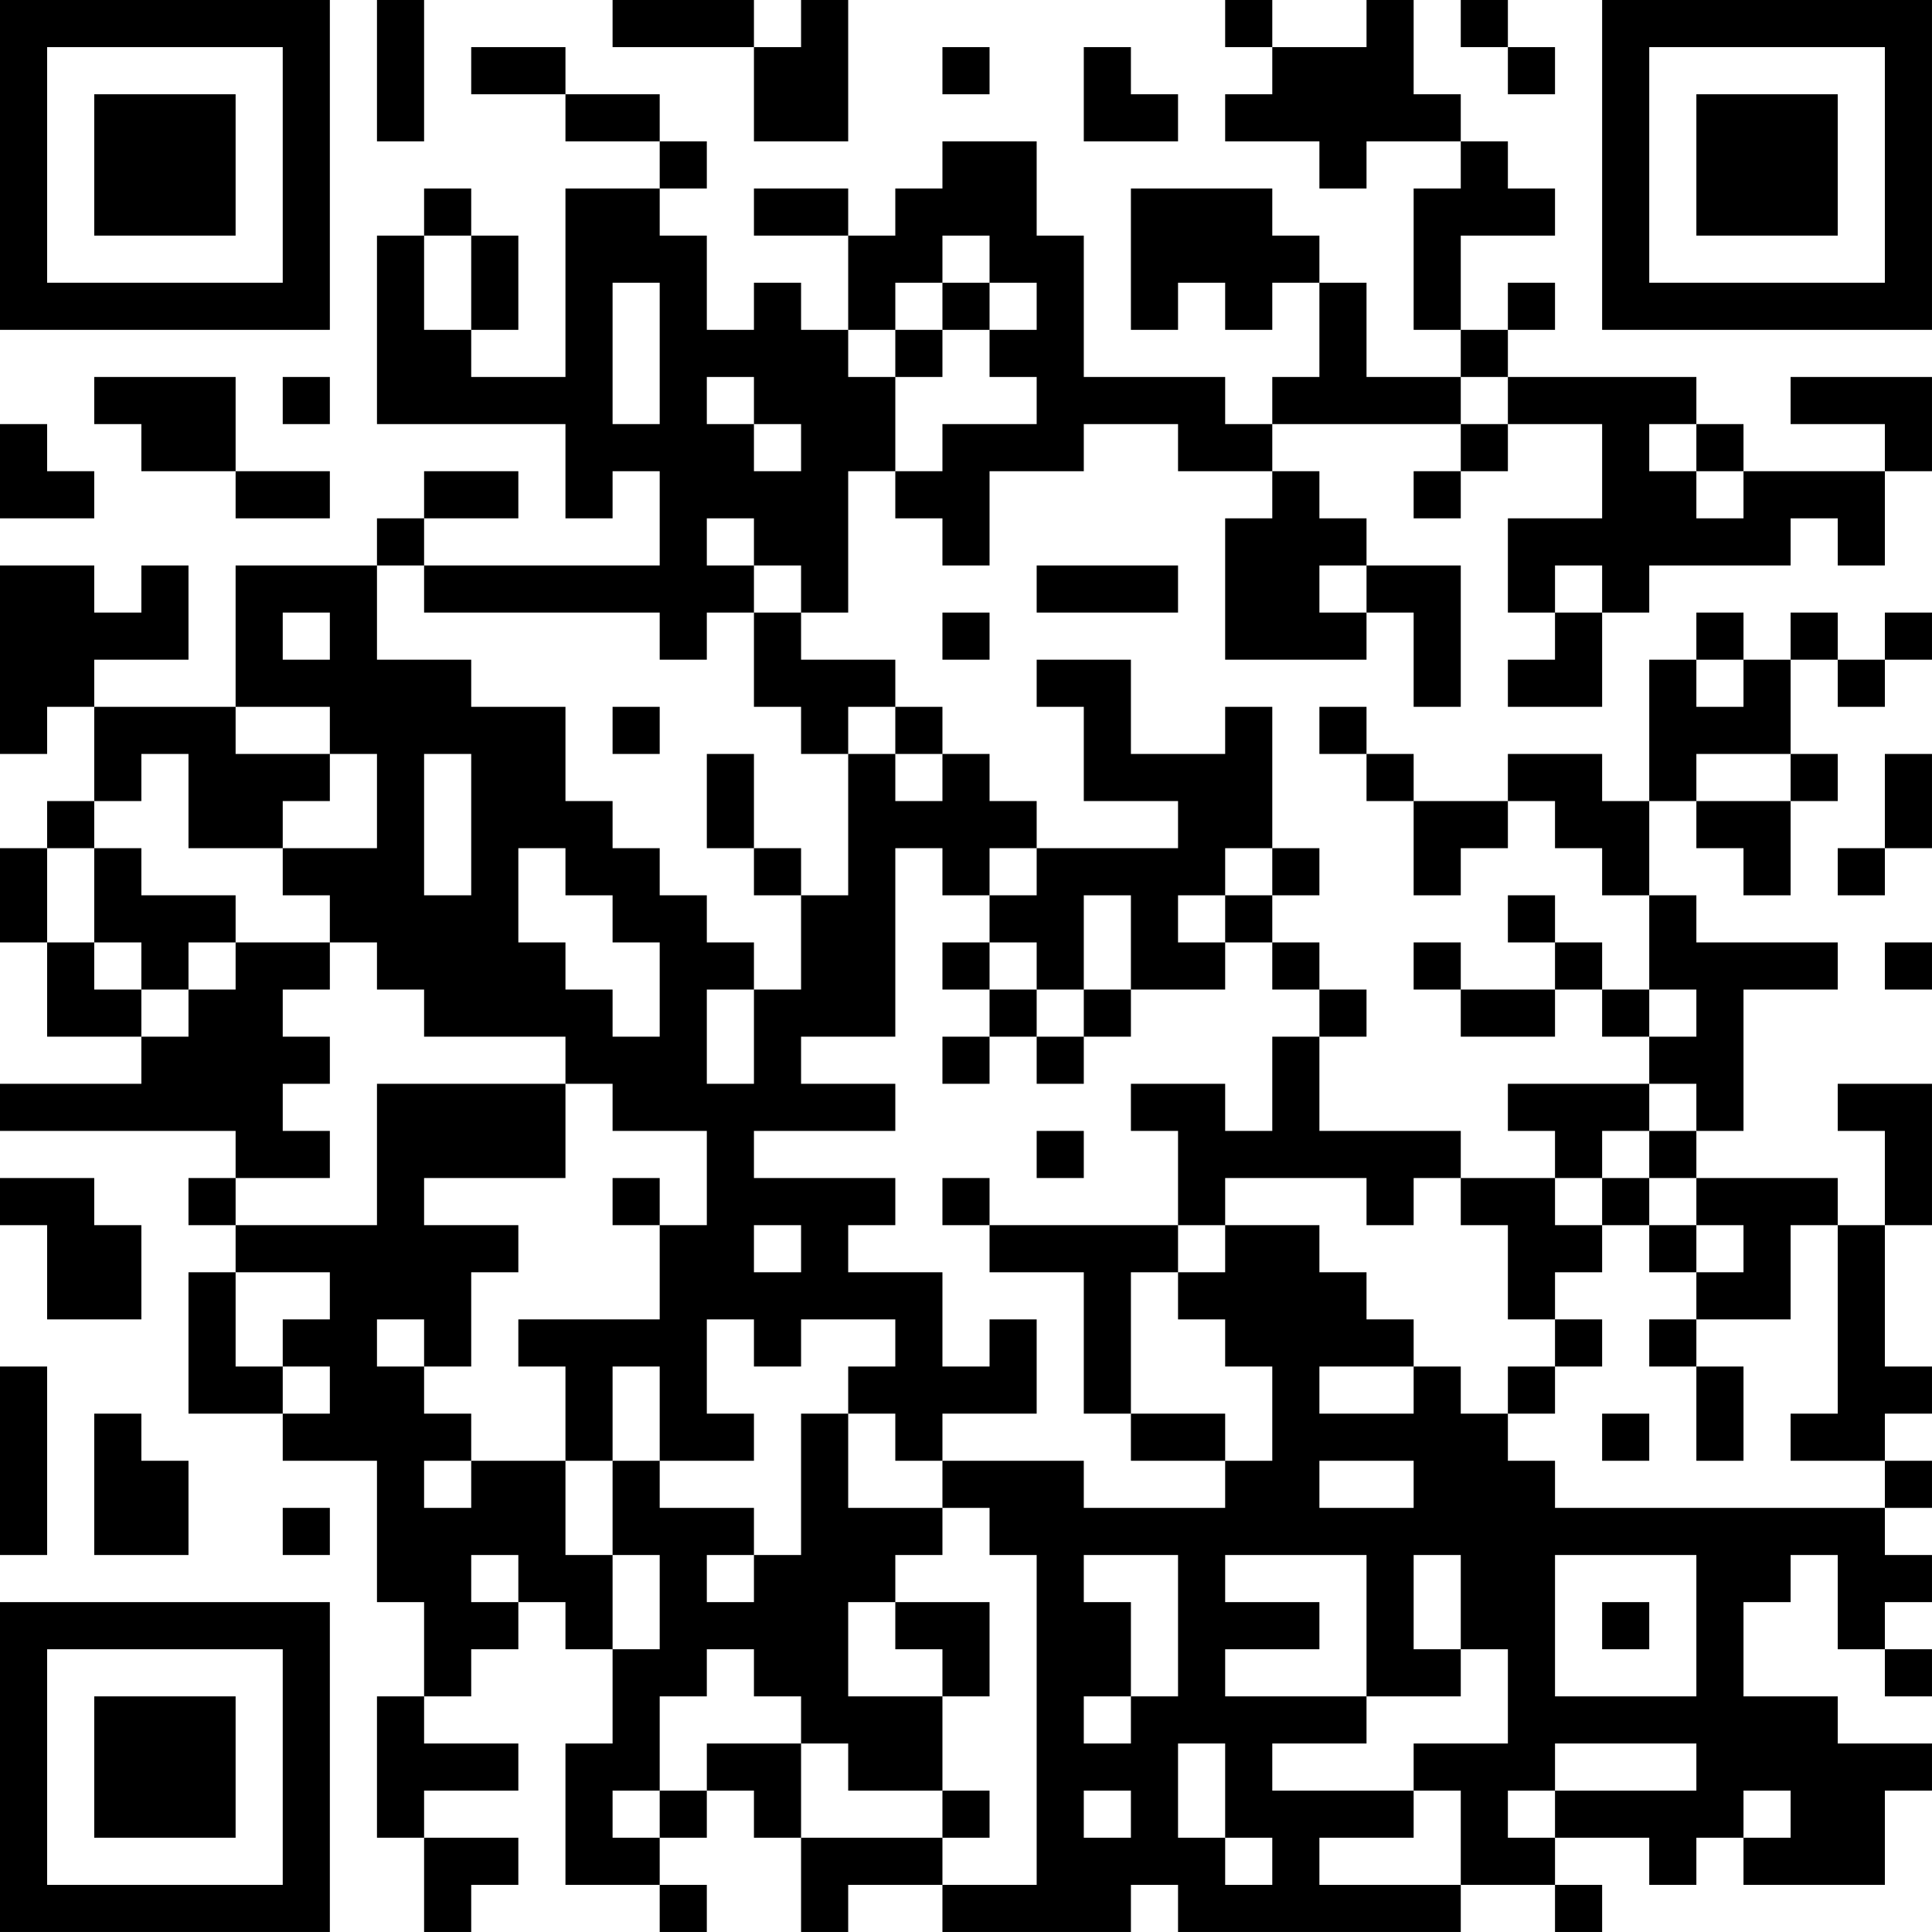 <?xml version="1.0" encoding="UTF-8"?>
<svg xmlns="http://www.w3.org/2000/svg" version="1.1" width="200" height="200" viewBox="0 0 200 200"><rect x="0" y="0" width="200" height="200" fill="#ffffff"/><g transform="scale(4.878)"><g transform="translate(0,0)"><path fill-rule="evenodd" d="M8 0L8 3L9 3L9 0ZM13 0L13 1L16 1L16 3L18 3L18 0L17 0L17 1L16 1L16 0ZM26 0L26 1L27 1L27 2L26 2L26 3L28 3L28 4L29 4L29 3L31 3L31 4L30 4L30 7L31 7L31 8L29 8L29 6L28 6L28 5L27 5L27 4L24 4L24 7L25 7L25 6L26 6L26 7L27 7L27 6L28 6L28 8L27 8L27 9L26 9L26 8L23 8L23 5L22 5L22 3L20 3L20 4L19 4L19 5L18 5L18 4L16 4L16 5L18 5L18 7L17 7L17 6L16 6L16 7L15 7L15 5L14 5L14 4L15 4L15 3L14 3L14 2L12 2L12 1L10 1L10 2L12 2L12 3L14 3L14 4L12 4L12 8L10 8L10 7L11 7L11 5L10 5L10 4L9 4L9 5L8 5L8 9L12 9L12 11L13 11L13 10L14 10L14 12L9 12L9 11L11 11L11 10L9 10L9 11L8 11L8 12L5 12L5 15L2 15L2 14L4 14L4 12L3 12L3 13L2 13L2 12L0 12L0 16L1 16L1 15L2 15L2 17L1 17L1 18L0 18L0 20L1 20L1 22L3 22L3 23L0 23L0 24L5 24L5 25L4 25L4 26L5 26L5 27L4 27L4 30L6 30L6 31L8 31L8 34L9 34L9 36L8 36L8 39L9 39L9 41L10 41L10 40L11 40L11 39L9 39L9 38L11 38L11 37L9 37L9 36L10 36L10 35L11 35L11 34L12 34L12 35L13 35L13 37L12 37L12 40L14 40L14 41L15 41L15 40L14 40L14 39L15 39L15 38L16 38L16 39L17 39L17 41L18 41L18 40L20 40L20 41L24 41L24 40L25 40L25 41L31 41L31 40L33 40L33 41L34 41L34 40L33 40L33 39L35 39L35 40L36 40L36 39L37 39L37 40L40 40L40 38L41 38L41 37L39 37L39 36L37 36L37 34L38 34L38 33L39 33L39 35L40 35L40 36L41 36L41 35L40 35L40 34L41 34L41 33L40 33L40 32L41 32L41 31L40 31L40 30L41 30L41 29L40 29L40 26L41 26L41 23L39 23L39 24L40 24L40 26L39 26L39 25L36 25L36 24L37 24L37 21L39 21L39 20L36 20L36 19L35 19L35 17L36 17L36 18L37 18L37 19L38 19L38 17L39 17L39 16L38 16L38 14L39 14L39 15L40 15L40 14L41 14L41 13L40 13L40 14L39 14L39 13L38 13L38 14L37 14L37 13L36 13L36 14L35 14L35 17L34 17L34 16L32 16L32 17L30 17L30 16L29 16L29 15L28 15L28 16L29 16L29 17L30 17L30 19L31 19L31 18L32 18L32 17L33 17L33 18L34 18L34 19L35 19L35 21L34 21L34 20L33 20L33 19L32 19L32 20L33 20L33 21L31 21L31 20L30 20L30 21L31 21L31 22L33 22L33 21L34 21L34 22L35 22L35 23L32 23L32 24L33 24L33 25L31 25L31 24L28 24L28 22L29 22L29 21L28 21L28 20L27 20L27 19L28 19L28 18L27 18L27 15L26 15L26 16L24 16L24 14L22 14L22 15L23 15L23 17L25 17L25 18L22 18L22 17L21 17L21 16L20 16L20 15L19 15L19 14L17 14L17 13L18 13L18 10L19 10L19 11L20 11L20 12L21 12L21 10L23 10L23 9L25 9L25 10L27 10L27 11L26 11L26 14L29 14L29 13L30 13L30 15L31 15L31 12L29 12L29 11L28 11L28 10L27 10L27 9L31 9L31 10L30 10L30 11L31 11L31 10L32 10L32 9L34 9L34 11L32 11L32 13L33 13L33 14L32 14L32 15L34 15L34 13L35 13L35 12L38 12L38 11L39 11L39 12L40 12L40 10L41 10L41 8L38 8L38 9L40 9L40 10L37 10L37 9L36 9L36 8L32 8L32 7L33 7L33 6L32 6L32 7L31 7L31 5L33 5L33 4L32 4L32 3L31 3L31 2L30 2L30 0L29 0L29 1L27 1L27 0ZM31 0L31 1L32 1L32 2L33 2L33 1L32 1L32 0ZM20 1L20 2L21 2L21 1ZM23 1L23 3L25 3L25 2L24 2L24 1ZM9 5L9 7L10 7L10 5ZM20 5L20 6L19 6L19 7L18 7L18 8L19 8L19 10L20 10L20 9L22 9L22 8L21 8L21 7L22 7L22 6L21 6L21 5ZM13 6L13 9L14 9L14 6ZM20 6L20 7L19 7L19 8L20 8L20 7L21 7L21 6ZM2 8L2 9L3 9L3 10L5 10L5 11L7 11L7 10L5 10L5 8ZM6 8L6 9L7 9L7 8ZM15 8L15 9L16 9L16 10L17 10L17 9L16 9L16 8ZM31 8L31 9L32 9L32 8ZM0 9L0 11L2 11L2 10L1 10L1 9ZM35 9L35 10L36 10L36 11L37 11L37 10L36 10L36 9ZM15 11L15 12L16 12L16 13L15 13L15 14L14 14L14 13L9 13L9 12L8 12L8 14L10 14L10 15L12 15L12 17L13 17L13 18L14 18L14 19L15 19L15 20L16 20L16 21L15 21L15 23L16 23L16 21L17 21L17 19L18 19L18 16L19 16L19 17L20 17L20 16L19 16L19 15L18 15L18 16L17 16L17 15L16 15L16 13L17 13L17 12L16 12L16 11ZM22 12L22 13L25 13L25 12ZM28 12L28 13L29 13L29 12ZM33 12L33 13L34 13L34 12ZM6 13L6 14L7 14L7 13ZM20 13L20 14L21 14L21 13ZM36 14L36 15L37 15L37 14ZM5 15L5 16L7 16L7 17L6 17L6 18L4 18L4 16L3 16L3 17L2 17L2 18L1 18L1 20L2 20L2 21L3 21L3 22L4 22L4 21L5 21L5 20L7 20L7 21L6 21L6 22L7 22L7 23L6 23L6 24L7 24L7 25L5 25L5 26L8 26L8 23L12 23L12 25L9 25L9 26L11 26L11 27L10 27L10 29L9 29L9 28L8 28L8 29L9 29L9 30L10 30L10 31L9 31L9 32L10 32L10 31L12 31L12 33L13 33L13 35L14 35L14 33L13 33L13 31L14 31L14 32L16 32L16 33L15 33L15 34L16 34L16 33L17 33L17 30L18 30L18 32L20 32L20 33L19 33L19 34L18 34L18 36L20 36L20 38L18 38L18 37L17 37L17 36L16 36L16 35L15 35L15 36L14 36L14 38L13 38L13 39L14 39L14 38L15 38L15 37L17 37L17 39L20 39L20 40L22 40L22 33L21 33L21 32L20 32L20 31L23 31L23 32L26 32L26 31L27 31L27 29L26 29L26 28L25 28L25 27L26 27L26 26L28 26L28 27L29 27L29 28L30 28L30 29L28 29L28 30L30 30L30 29L31 29L31 30L32 30L32 31L33 31L33 32L40 32L40 31L38 31L38 30L39 30L39 26L38 26L38 28L36 28L36 27L37 27L37 26L36 26L36 25L35 25L35 24L36 24L36 23L35 23L35 24L34 24L34 25L33 25L33 26L34 26L34 27L33 27L33 28L32 28L32 26L31 26L31 25L30 25L30 26L29 26L29 25L26 25L26 26L25 26L25 24L24 24L24 23L26 23L26 24L27 24L27 22L28 22L28 21L27 21L27 20L26 20L26 19L27 19L27 18L26 18L26 19L25 19L25 20L26 20L26 21L24 21L24 19L23 19L23 21L22 21L22 20L21 20L21 19L22 19L22 18L21 18L21 19L20 19L20 18L19 18L19 22L17 22L17 23L19 23L19 24L16 24L16 25L19 25L19 26L18 26L18 27L20 27L20 29L21 29L21 28L22 28L22 30L20 30L20 31L19 31L19 30L18 30L18 29L19 29L19 28L17 28L17 29L16 29L16 28L15 28L15 30L16 30L16 31L14 31L14 29L13 29L13 31L12 31L12 29L11 29L11 28L14 28L14 26L15 26L15 24L13 24L13 23L12 23L12 22L9 22L9 21L8 21L8 20L7 20L7 19L6 19L6 18L8 18L8 16L7 16L7 15ZM13 15L13 16L14 16L14 15ZM9 16L9 19L10 19L10 16ZM15 16L15 18L16 18L16 19L17 19L17 18L16 18L16 16ZM36 16L36 17L38 17L38 16ZM40 16L40 18L39 18L39 19L40 19L40 18L41 18L41 16ZM2 18L2 20L3 20L3 21L4 21L4 20L5 20L5 19L3 19L3 18ZM11 18L11 20L12 20L12 21L13 21L13 22L14 22L14 20L13 20L13 19L12 19L12 18ZM20 20L20 21L21 21L21 22L20 22L20 23L21 23L21 22L22 22L22 23L23 23L23 22L24 22L24 21L23 21L23 22L22 22L22 21L21 21L21 20ZM40 20L40 21L41 21L41 20ZM35 21L35 22L36 22L36 21ZM22 24L22 25L23 25L23 24ZM0 25L0 26L1 26L1 28L3 28L3 26L2 26L2 25ZM13 25L13 26L14 26L14 25ZM20 25L20 26L21 26L21 27L23 27L23 30L24 30L24 31L26 31L26 30L24 30L24 27L25 27L25 26L21 26L21 25ZM34 25L34 26L35 26L35 27L36 27L36 26L35 26L35 25ZM16 26L16 27L17 27L17 26ZM5 27L5 29L6 29L6 30L7 30L7 29L6 29L6 28L7 28L7 27ZM33 28L33 29L32 29L32 30L33 30L33 29L34 29L34 28ZM35 28L35 29L36 29L36 31L37 31L37 29L36 29L36 28ZM0 29L0 33L1 33L1 29ZM2 30L2 33L4 33L4 31L3 31L3 30ZM34 30L34 31L35 31L35 30ZM28 31L28 32L30 32L30 31ZM6 32L6 33L7 33L7 32ZM10 33L10 34L11 34L11 33ZM23 33L23 34L24 34L24 36L23 36L23 37L24 37L24 36L25 36L25 33ZM26 33L26 34L28 34L28 35L26 35L26 36L29 36L29 37L27 37L27 38L30 38L30 39L28 39L28 40L31 40L31 38L30 38L30 37L32 37L32 35L31 35L31 33L30 33L30 35L31 35L31 36L29 36L29 33ZM33 33L33 36L36 36L36 33ZM19 34L19 35L20 35L20 36L21 36L21 34ZM34 34L34 35L35 35L35 34ZM25 37L25 39L26 39L26 40L27 40L27 39L26 39L26 37ZM33 37L33 38L32 38L32 39L33 39L33 38L36 38L36 37ZM20 38L20 39L21 39L21 38ZM23 38L23 39L24 39L24 38ZM37 38L37 39L38 39L38 38ZM0 0L0 7L7 7L7 0ZM1 1L1 6L6 6L6 1ZM2 2L2 5L5 5L5 2ZM34 0L34 7L41 7L41 0ZM35 1L35 6L40 6L40 1ZM36 2L36 5L39 5L39 2ZM0 34L0 41L7 41L7 34ZM1 35L1 40L6 40L6 35ZM2 36L2 39L5 39L5 36Z" fill="#000000"/></g></g></svg>
